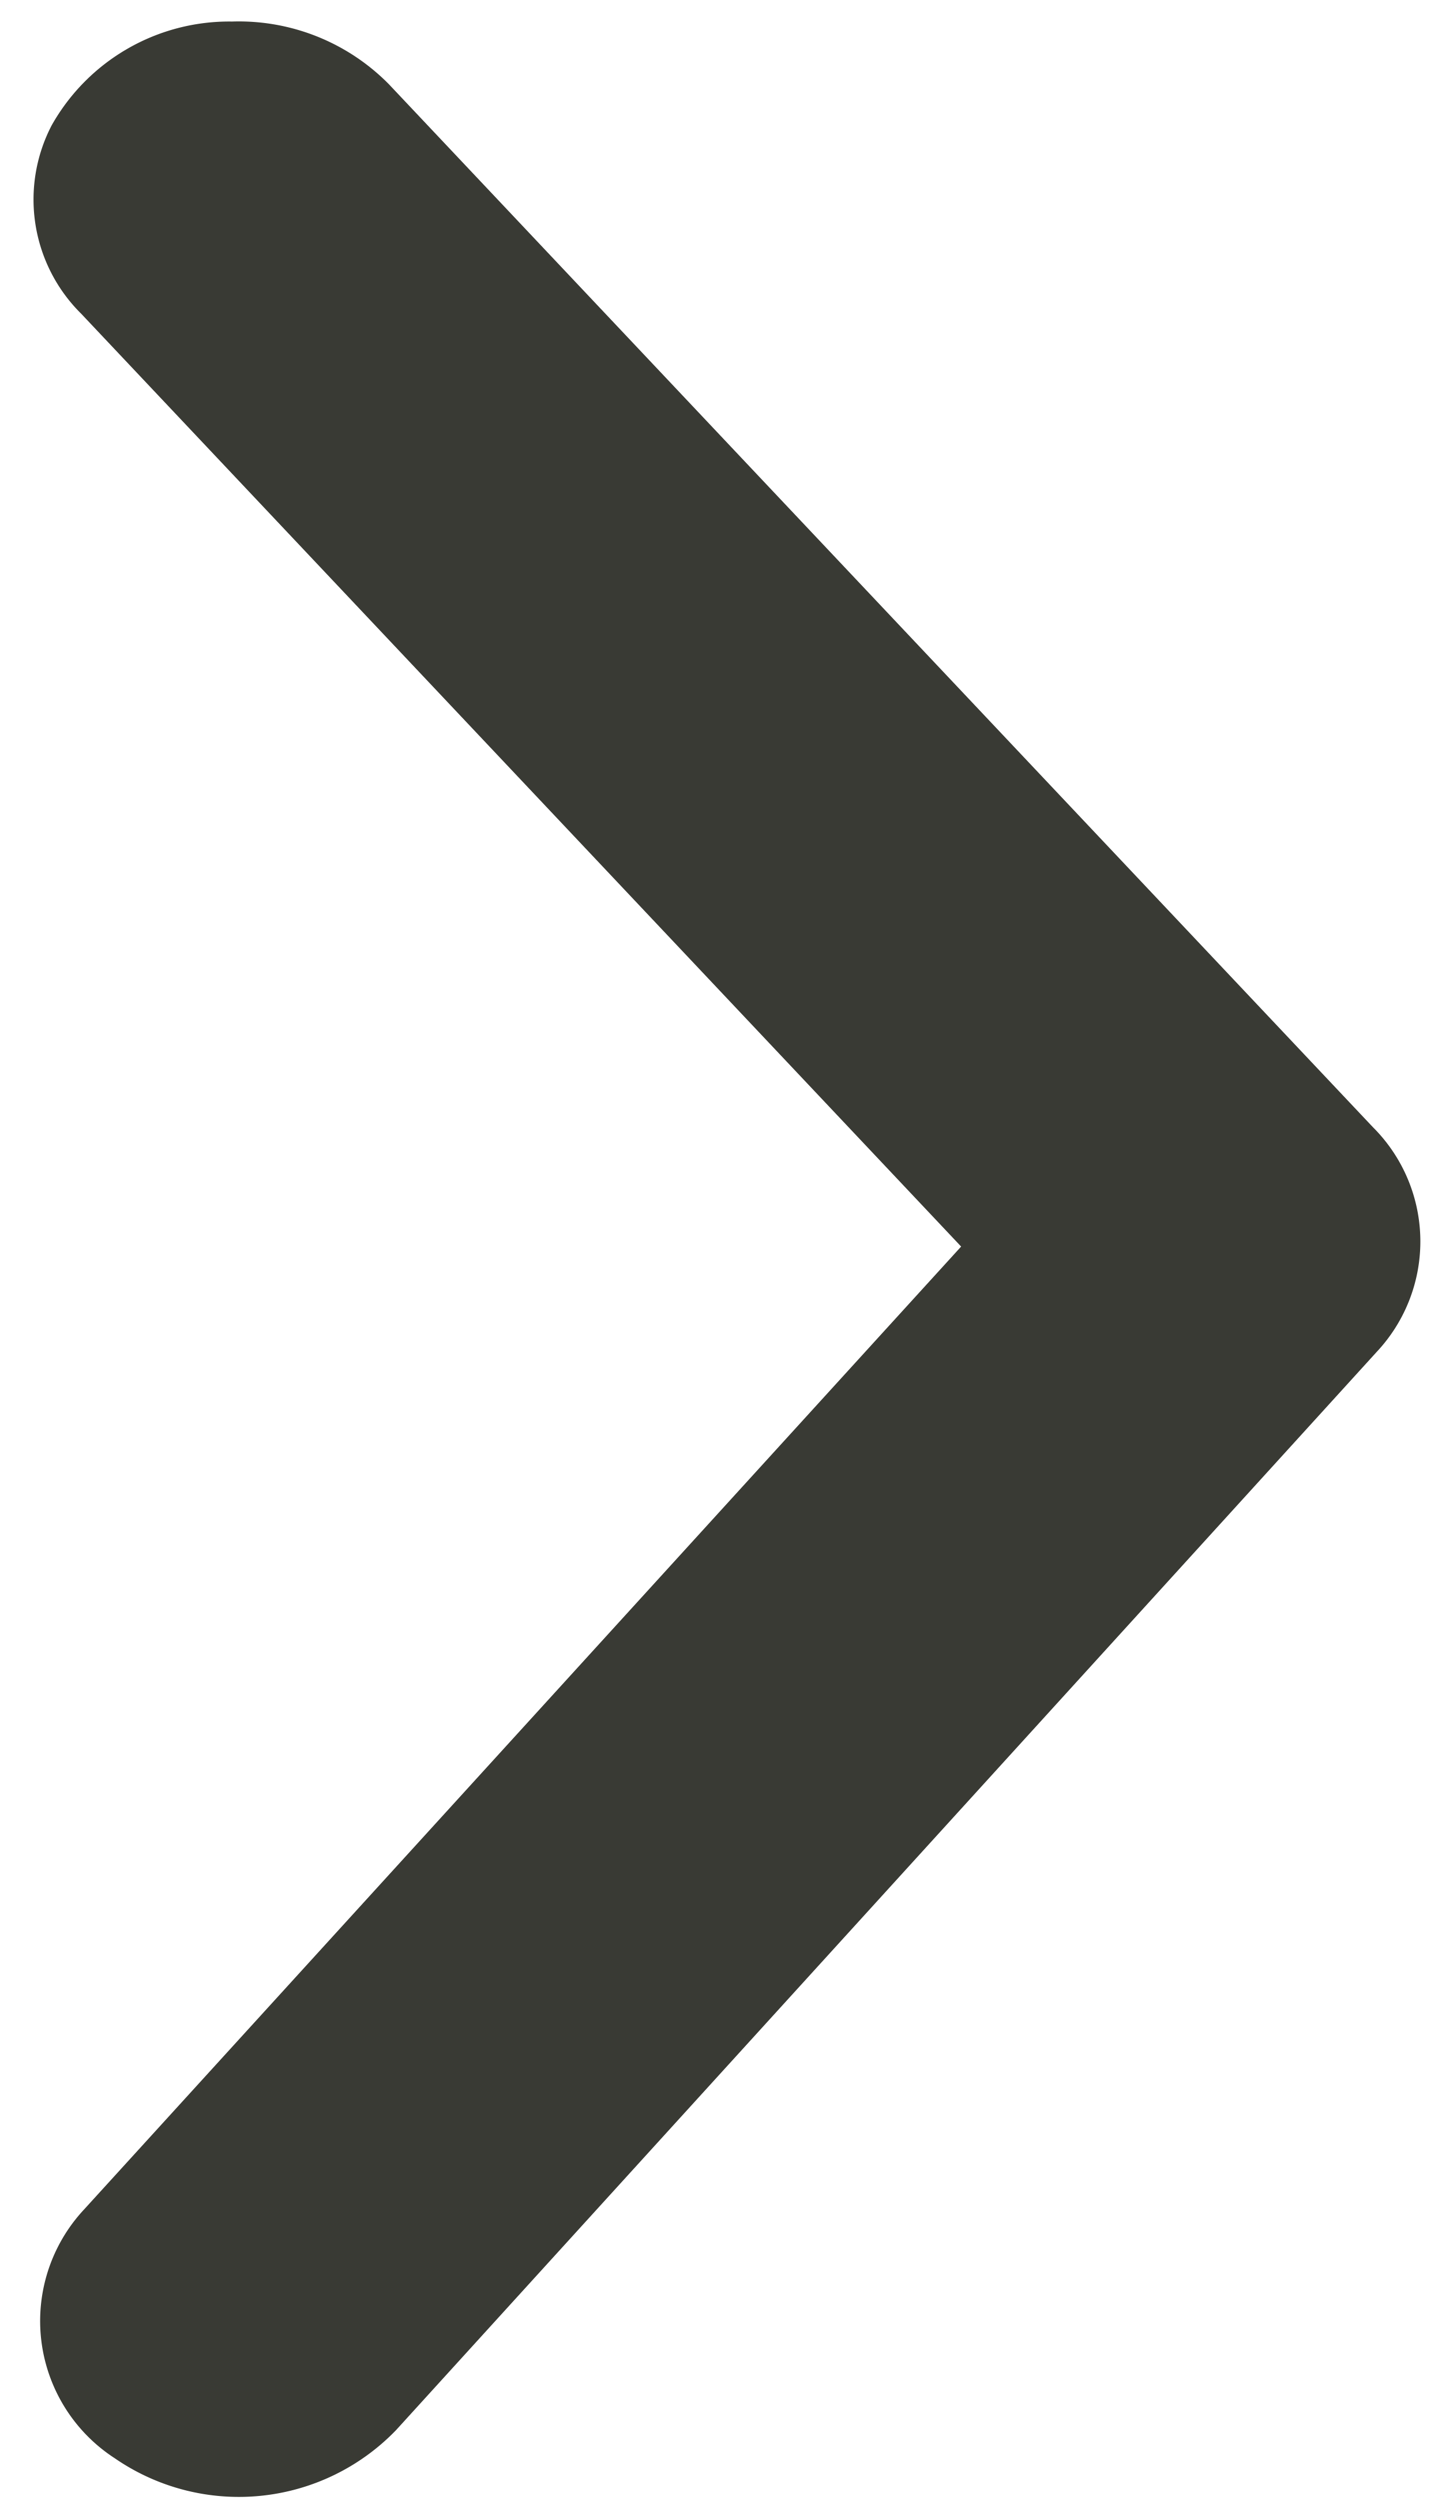 <svg xmlns="http://www.w3.org/2000/svg" width="5.478" height="9.495" viewBox="0 0 5.478 9.495">
  <path id="arrow-ios-back-fill" d="M4.433,9.4a.8.8,0,0,1-.592-.249L.173,5.126a.613.613,0,0,1,0-.853L3.97.243A.83.83,0,0,1,5.04.155a.621.621,0,0,1,.1.947L1.745,4.7,5.025,8.3a.61.61,0,0,1,.1.718A.774.774,0,0,1,4.433,9.4Z" transform="translate(5.478 9.403) rotate(179)" fill="#393a34"/>
</svg>
